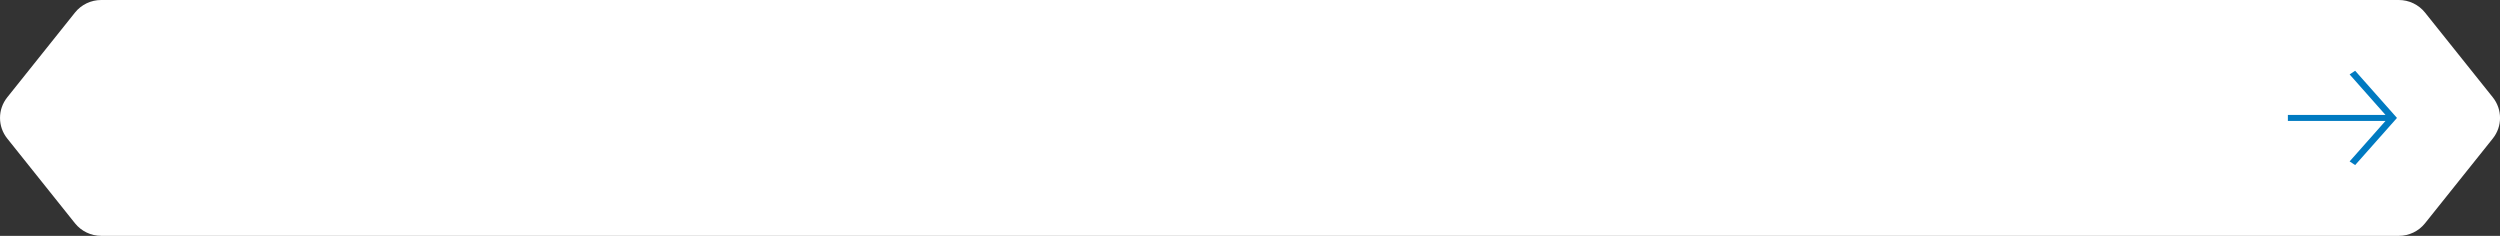 <?xml version="1.0" encoding="UTF-8"?>
<svg id="_レイヤー_2" data-name="レイヤー 2" xmlns="http://www.w3.org/2000/svg" viewBox="0 0 530 50">
  <rect x="0" y="0" width="530" height="50" fill="#333333" stroke="none"/>
  <defs>
    <style>
      .cls-1 {
        fill: #007ac1;
      }

      .cls-1, .cls-2 {
        stroke-width: 0px;
      }

      .cls-2 {
        fill: #fff;
      }
    </style>
  </defs>
  <g id="design">
    <g>
      <path class="cls-2" d="M508.55,50H21.45c-2.16,0-4.2-.98-5.55-2.66L1.54,29.37c-2.05-2.56-2.05-6.18,0-8.74L15.9,2.66c1.34-1.68,3.39-2.66,5.55-2.66h487.1c2.16,0,4.2.98,5.55,2.66l14.37,17.97c2.05,2.56,2.05,6.18,0,8.74l-14.37,17.97c-1.34,1.68-3.39,2.66-5.55,2.66Z"/>
      <polygon class="cls-1" points="499.29 15 498.12 15.78 505.72 24.36 485.03 24.36 485.03 25.64 505.72 25.64 498.12 34.22 499.29 35 508.16 25 499.29 15"/>
    </g>
  </g>
</svg>